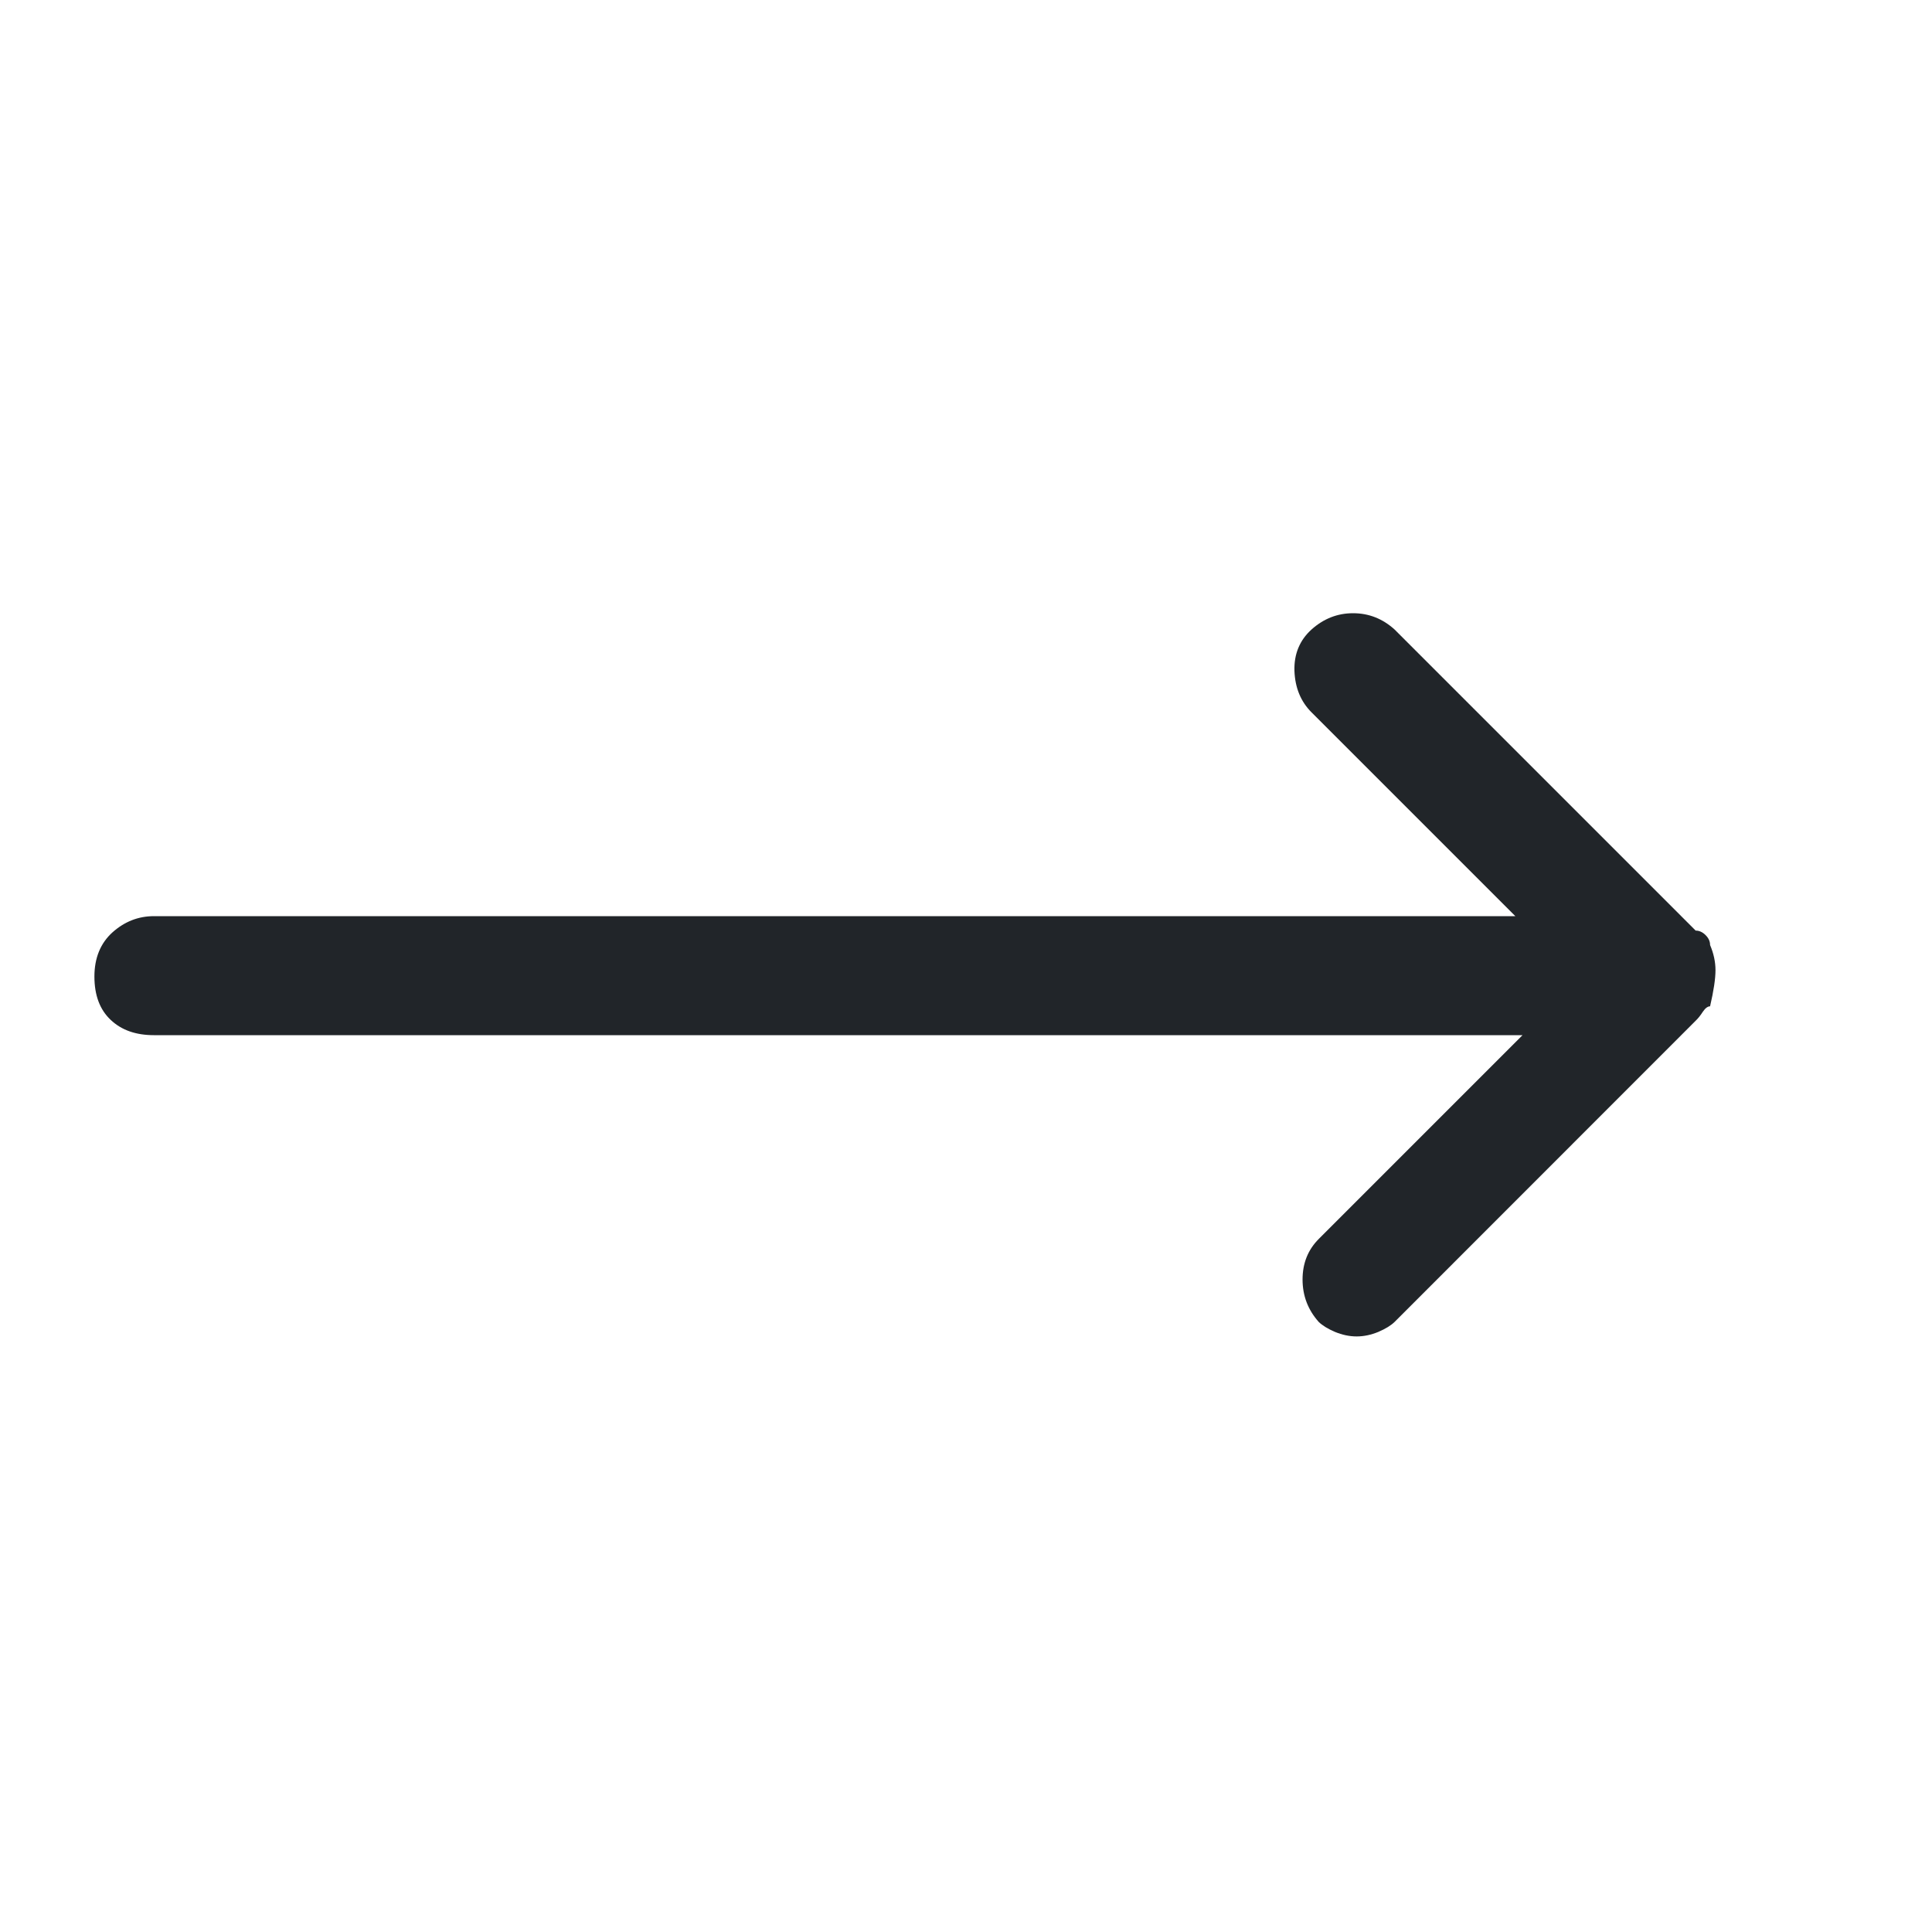<svg width="15" height="15" viewBox="0 0 15 15" fill="none" xmlns="http://www.w3.org/2000/svg">
<g clip-path="url(#clip0_880_18618)">
<path d="M13.277 7.337C13.277 7.309 13.266 7.284 13.242 7.26C13.219 7.237 13.193 7.225 13.165 7.225L10.827 4.887C10.734 4.803 10.627 4.761 10.505 4.761C10.384 4.761 10.277 4.803 10.183 4.887C10.09 4.971 10.046 5.079 10.05 5.209C10.055 5.34 10.099 5.447 10.183 5.531L11.765 7.113H1.195C1.074 7.113 0.967 7.155 0.873 7.239C0.78 7.323 0.733 7.438 0.733 7.582C0.733 7.727 0.775 7.839 0.859 7.918C0.943 7.998 1.055 8.037 1.195 8.037H11.821L10.239 9.619C10.155 9.703 10.113 9.808 10.113 9.934C10.113 10.06 10.155 10.17 10.239 10.264C10.267 10.291 10.309 10.317 10.365 10.341C10.421 10.364 10.477 10.376 10.533 10.376C10.589 10.376 10.645 10.364 10.701 10.341C10.757 10.317 10.799 10.291 10.827 10.264L13.165 7.925C13.184 7.907 13.203 7.883 13.221 7.855C13.24 7.827 13.259 7.813 13.277 7.813C13.305 7.692 13.319 7.599 13.319 7.533C13.319 7.468 13.305 7.403 13.277 7.337Z" fill="#212529"/>
</g>
<defs>
<clipPath id="clip0_880_18618">
<rect width="14" height="14" fill="white" transform="matrix(1 0 0 -1 0.613 14.52)"/>
</clipPath>
</defs>
</svg>
